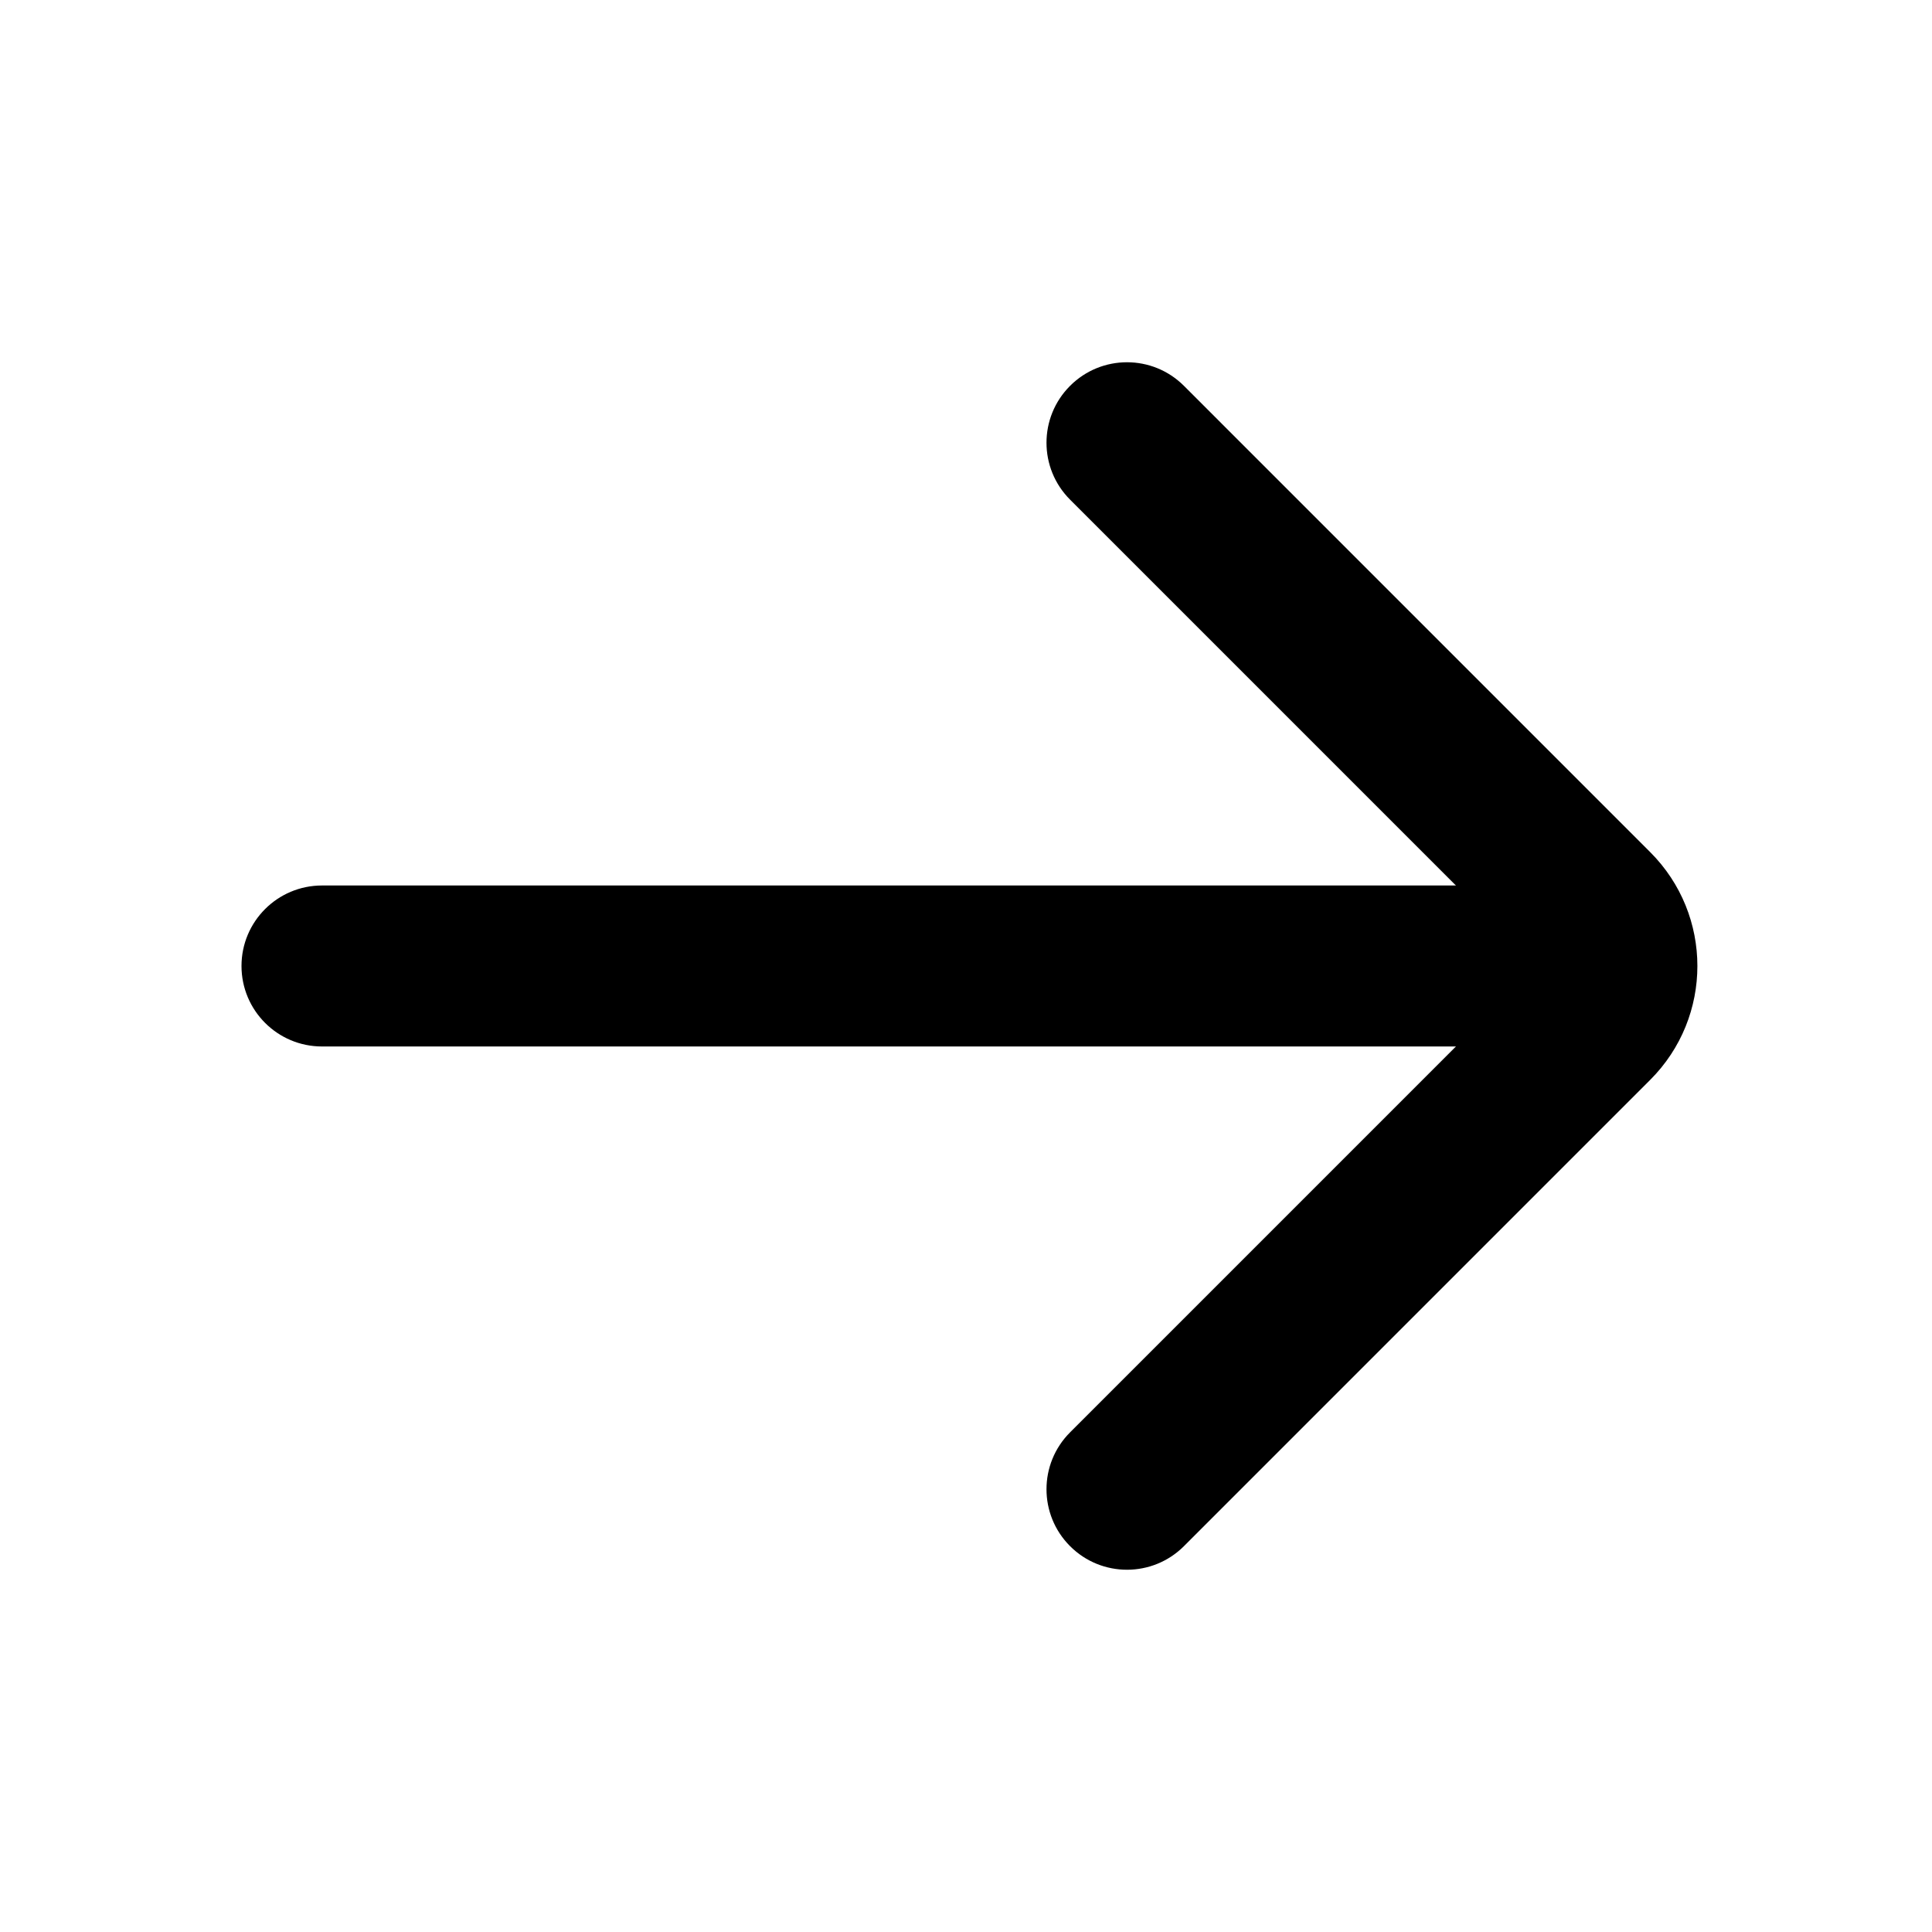 <svg width="64" height="64" viewBox="0 0 64 64" fill="none" xmlns="http://www.w3.org/2000/svg">
<path fill-rule="evenodd" clip-rule="evenodd" d="M8 31.999C8 30.527 9.194 29.333 10.667 29.333L52 29.333C53.473 29.333 54.667 30.527 54.667 31.999C54.667 33.472 53.473 34.666 52 34.666L10.667 34.666C9.194 34.666 8 33.472 8 31.999Z" fill="black"/>
<path fill-rule="evenodd" clip-rule="evenodd" d="M35.448 51.219C34.406 50.178 34.406 48.489 35.448 47.448L50.895 32L35.448 16.552C34.406 15.511 34.406 13.822 35.448 12.781C36.489 11.74 38.177 11.74 39.219 12.781L54.666 28.229C56.749 30.312 56.749 33.688 54.666 35.771L39.219 51.219C38.177 52.26 36.489 52.26 35.448 51.219Z" fill="black"/>
</svg>
